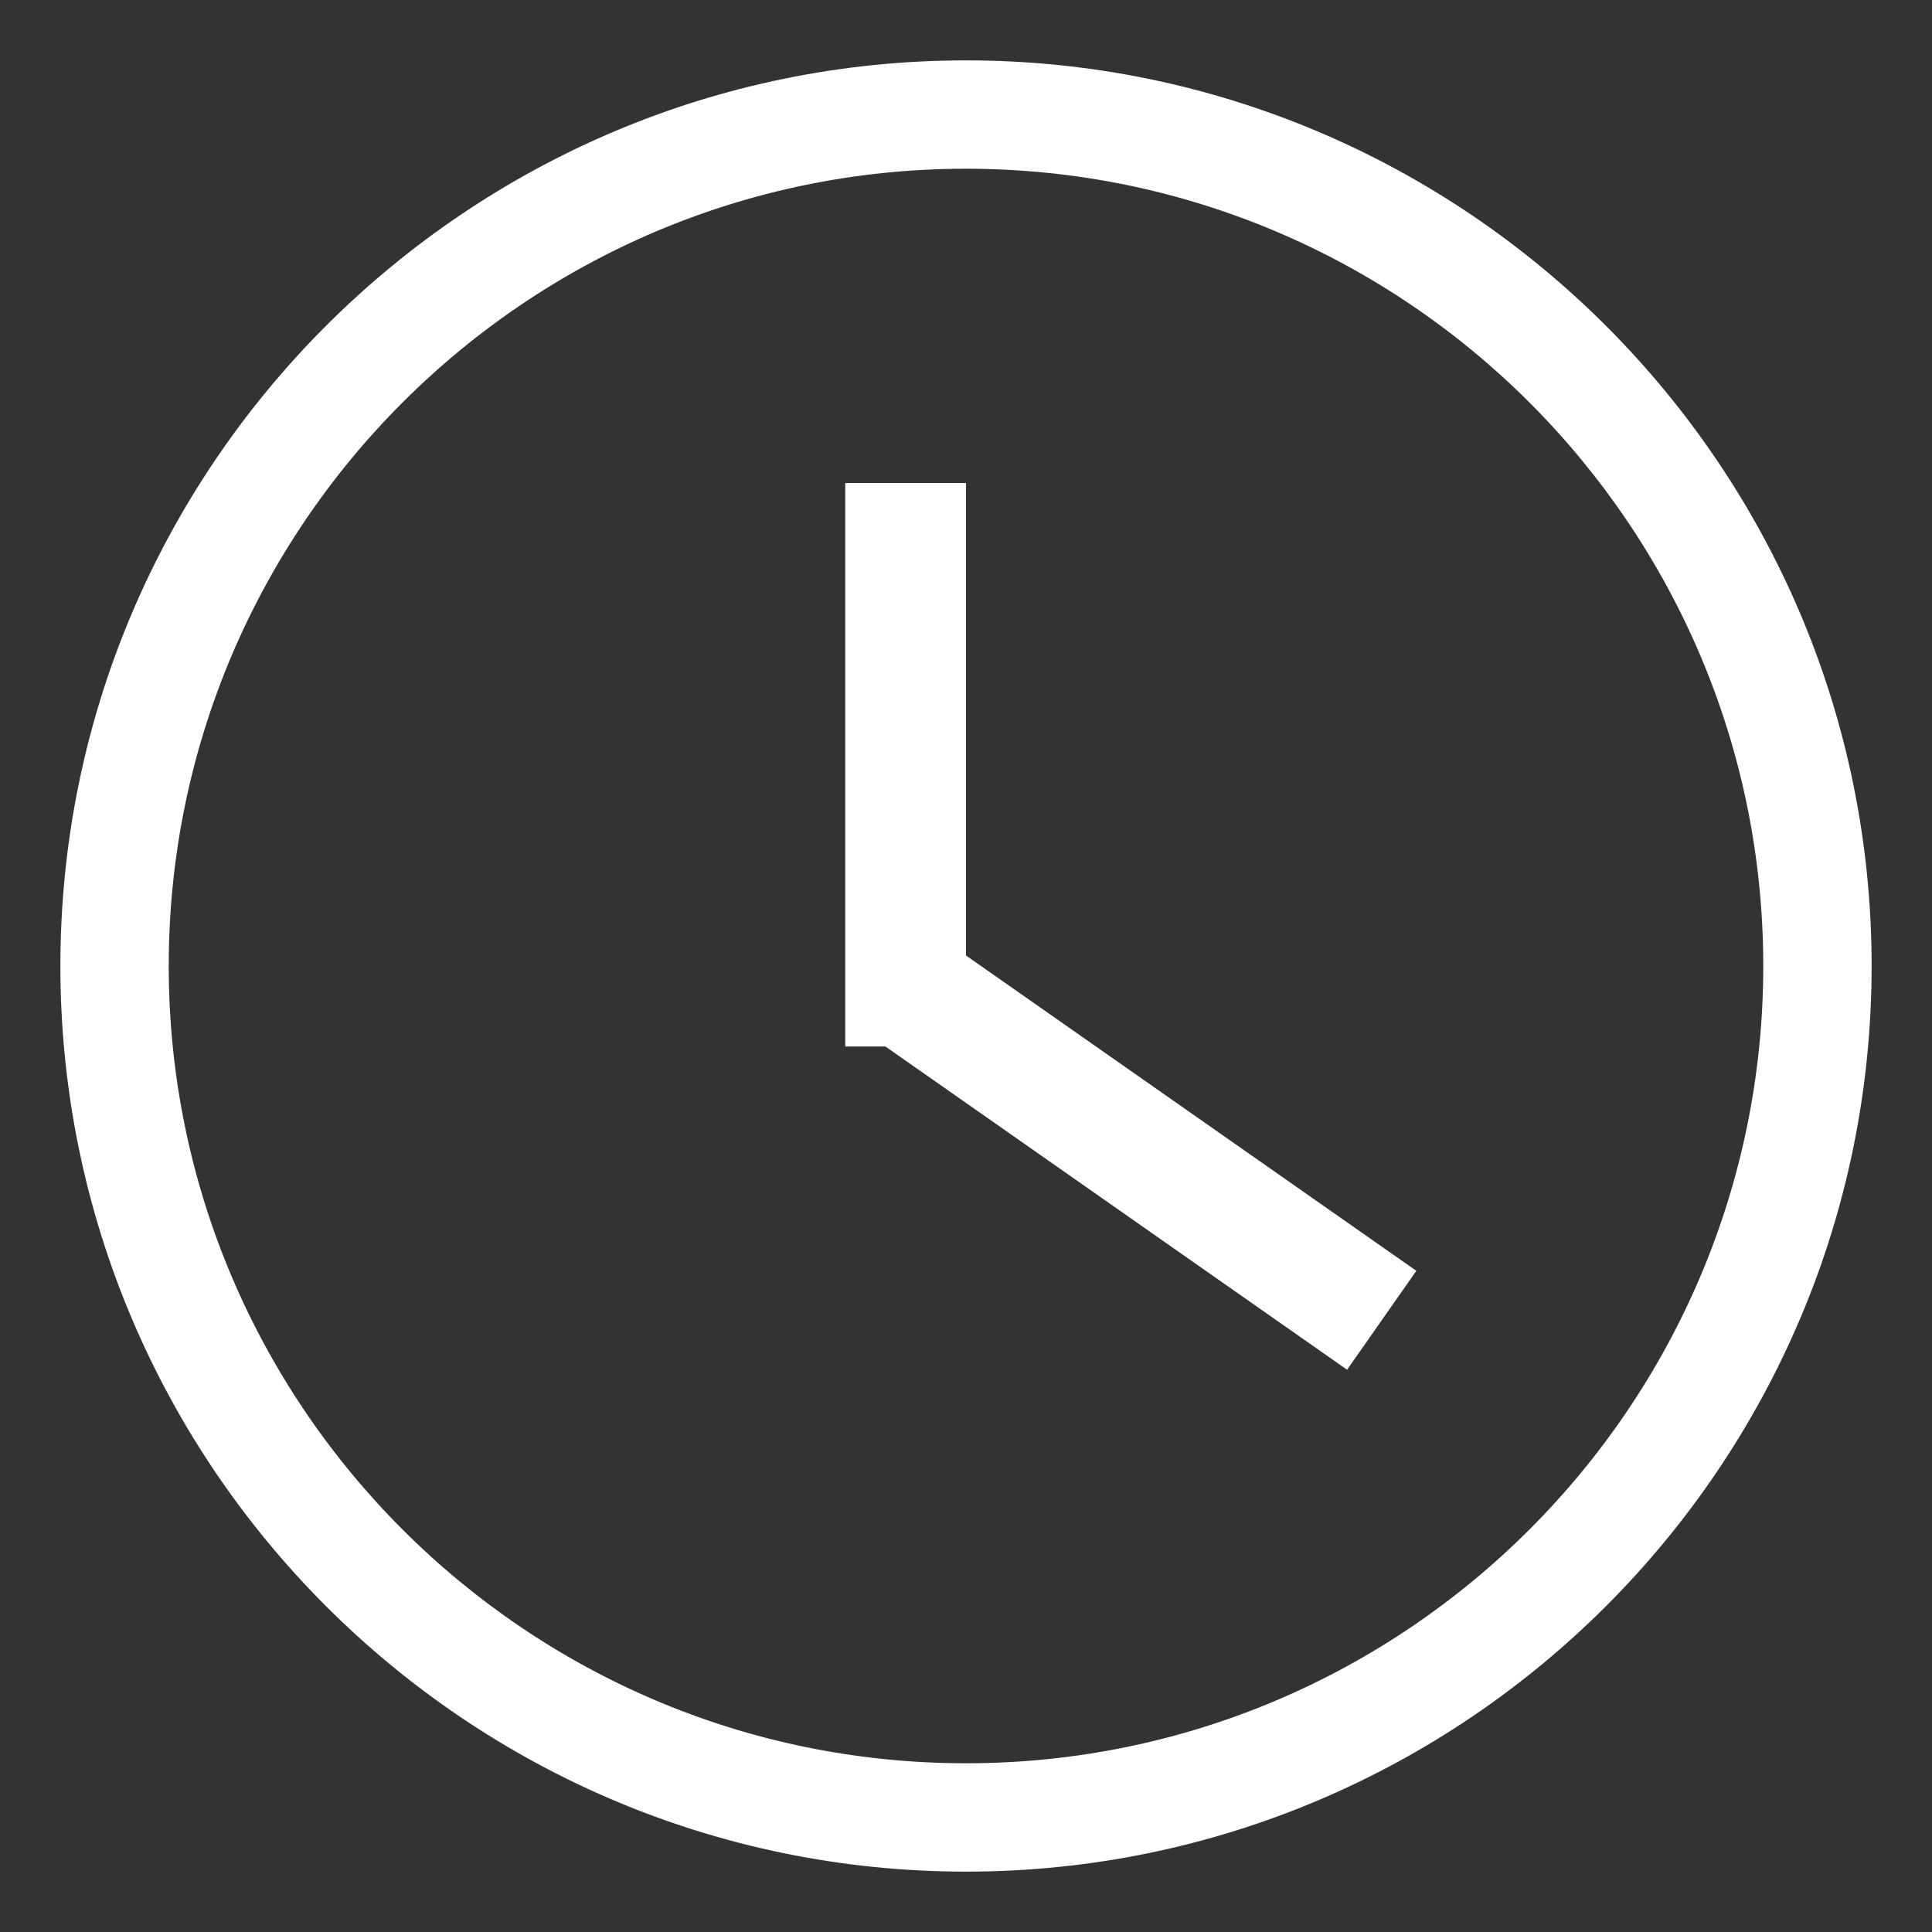 <svg width="24" height="24" viewBox="0 0 24 24" fill="none" xmlns="http://www.w3.org/2000/svg">
<rect x="0" y="0" width="24" height="24" fill="#333333" stroke="none"/>
<path d="M12 1C5.935 1 1 5.934 1 12C1 18.066 5.935 23 12 23C18.065 23 23 18.066 23 12C23 5.934 18.065 1 12 1ZM12 22.154C6.401 22.154 1.846 17.599 1.846 12C1.846 6.401 6.401 1.846 12 1.846C17.599 1.846 22.154 6.401 22.154 12C22.154 17.599 17.599 22.154 12 22.154Z" fill="#ffffff" stroke="#ffffff" stroke-width="0.5"/>
<line x1="11.43" y1="12.386" x2="17.164" y2="16.401" stroke="#ffffff" stroke-width="1.5"/>
<line x1="11.25" y1="13" x2="11.25" y2="6" stroke="#ffffff" stroke-width="1.5"/>
</svg>